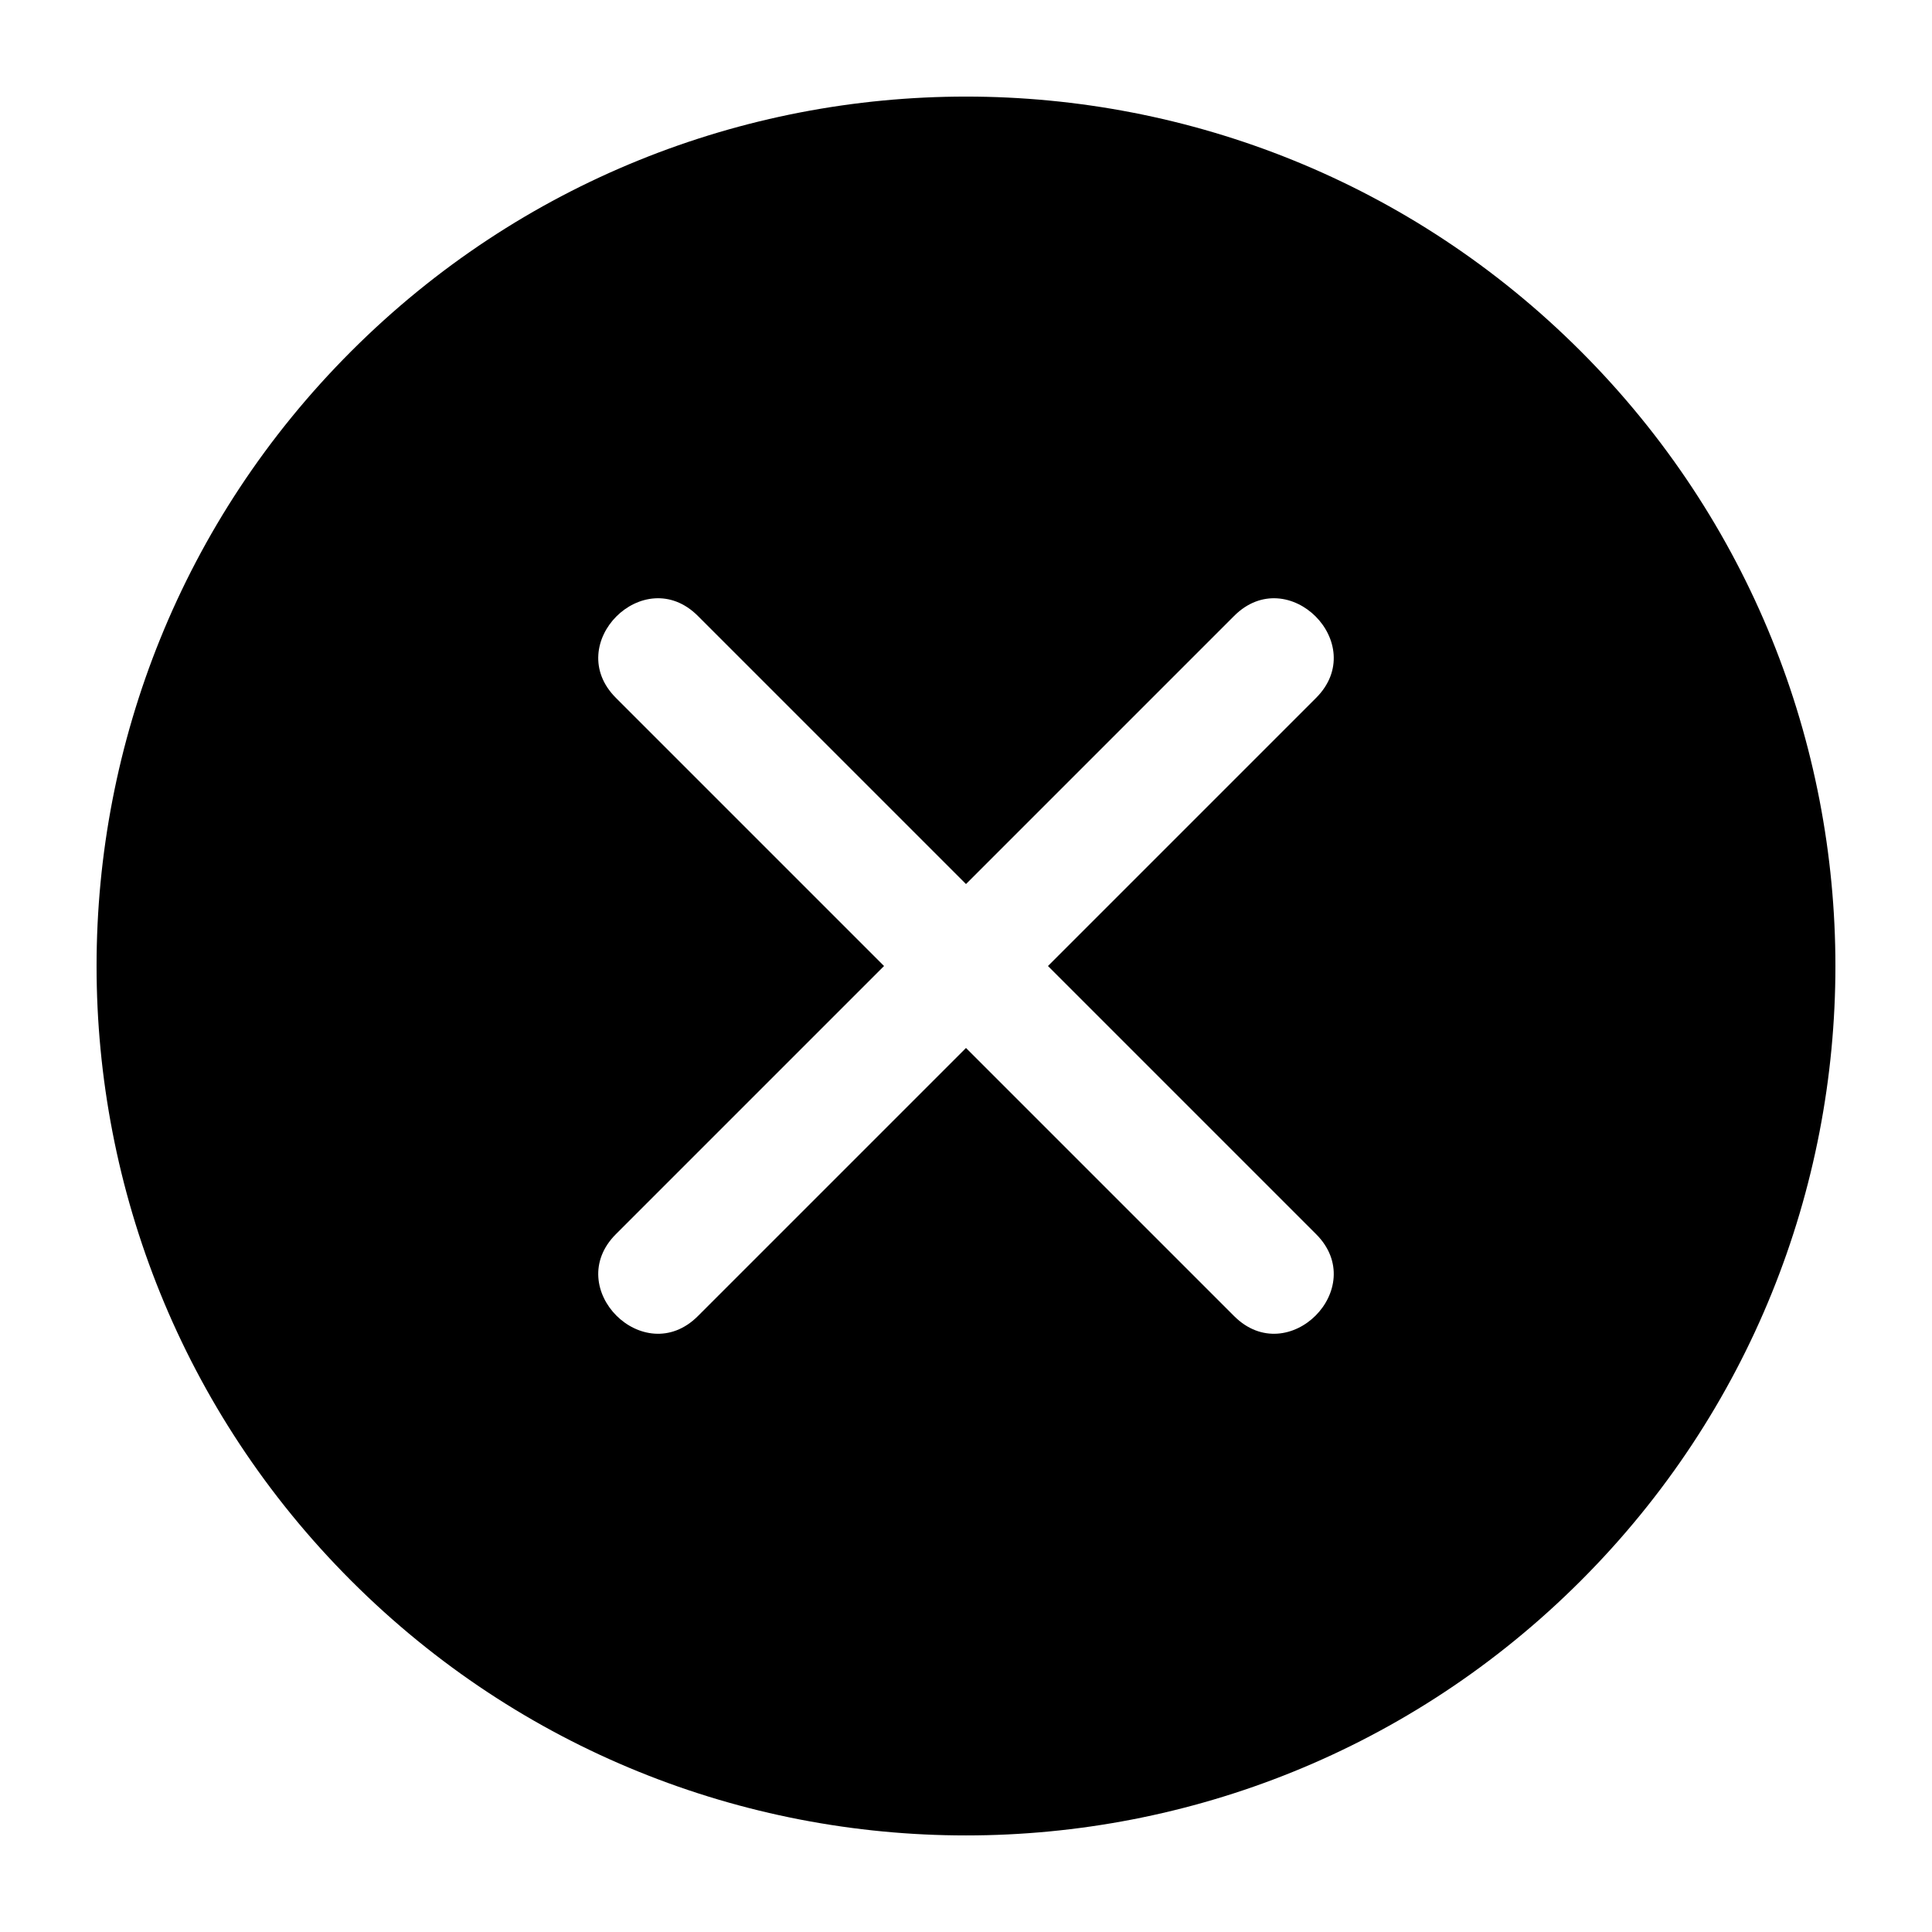 <?xml version="1.0" encoding="UTF-8"?>
<svg width="1200pt" height="1200pt" version="1.1" viewBox="0 0 1200 1200" xmlns="http://www.w3.org/2000/svg">
 <path d="m981.84 218.16c-210.89-210.89-552.79-210.89-763.69 0-210.89 210.89-210.89 552.79 0 763.69 210.89 210.89 552.79 210.89 763.69 0 210.89-210.89 210.89-552.79 0-763.69zm-215.29 164.39c33.516-33.516 84.422 17.391 50.906 50.906l-166.55 166.55 166.55 166.55c33.516 33.516-17.391 84.422-50.906 50.906l-166.55-166.55-166.55 166.55c-33.516 33.516-84.422-17.391-50.906-50.906l166.55-166.55-166.55-166.55c-33.516-33.516 17.391-84.422 50.906-50.906l166.55 166.55z" fill-rule="evenodd" fill="currentColor"/>
</svg>
